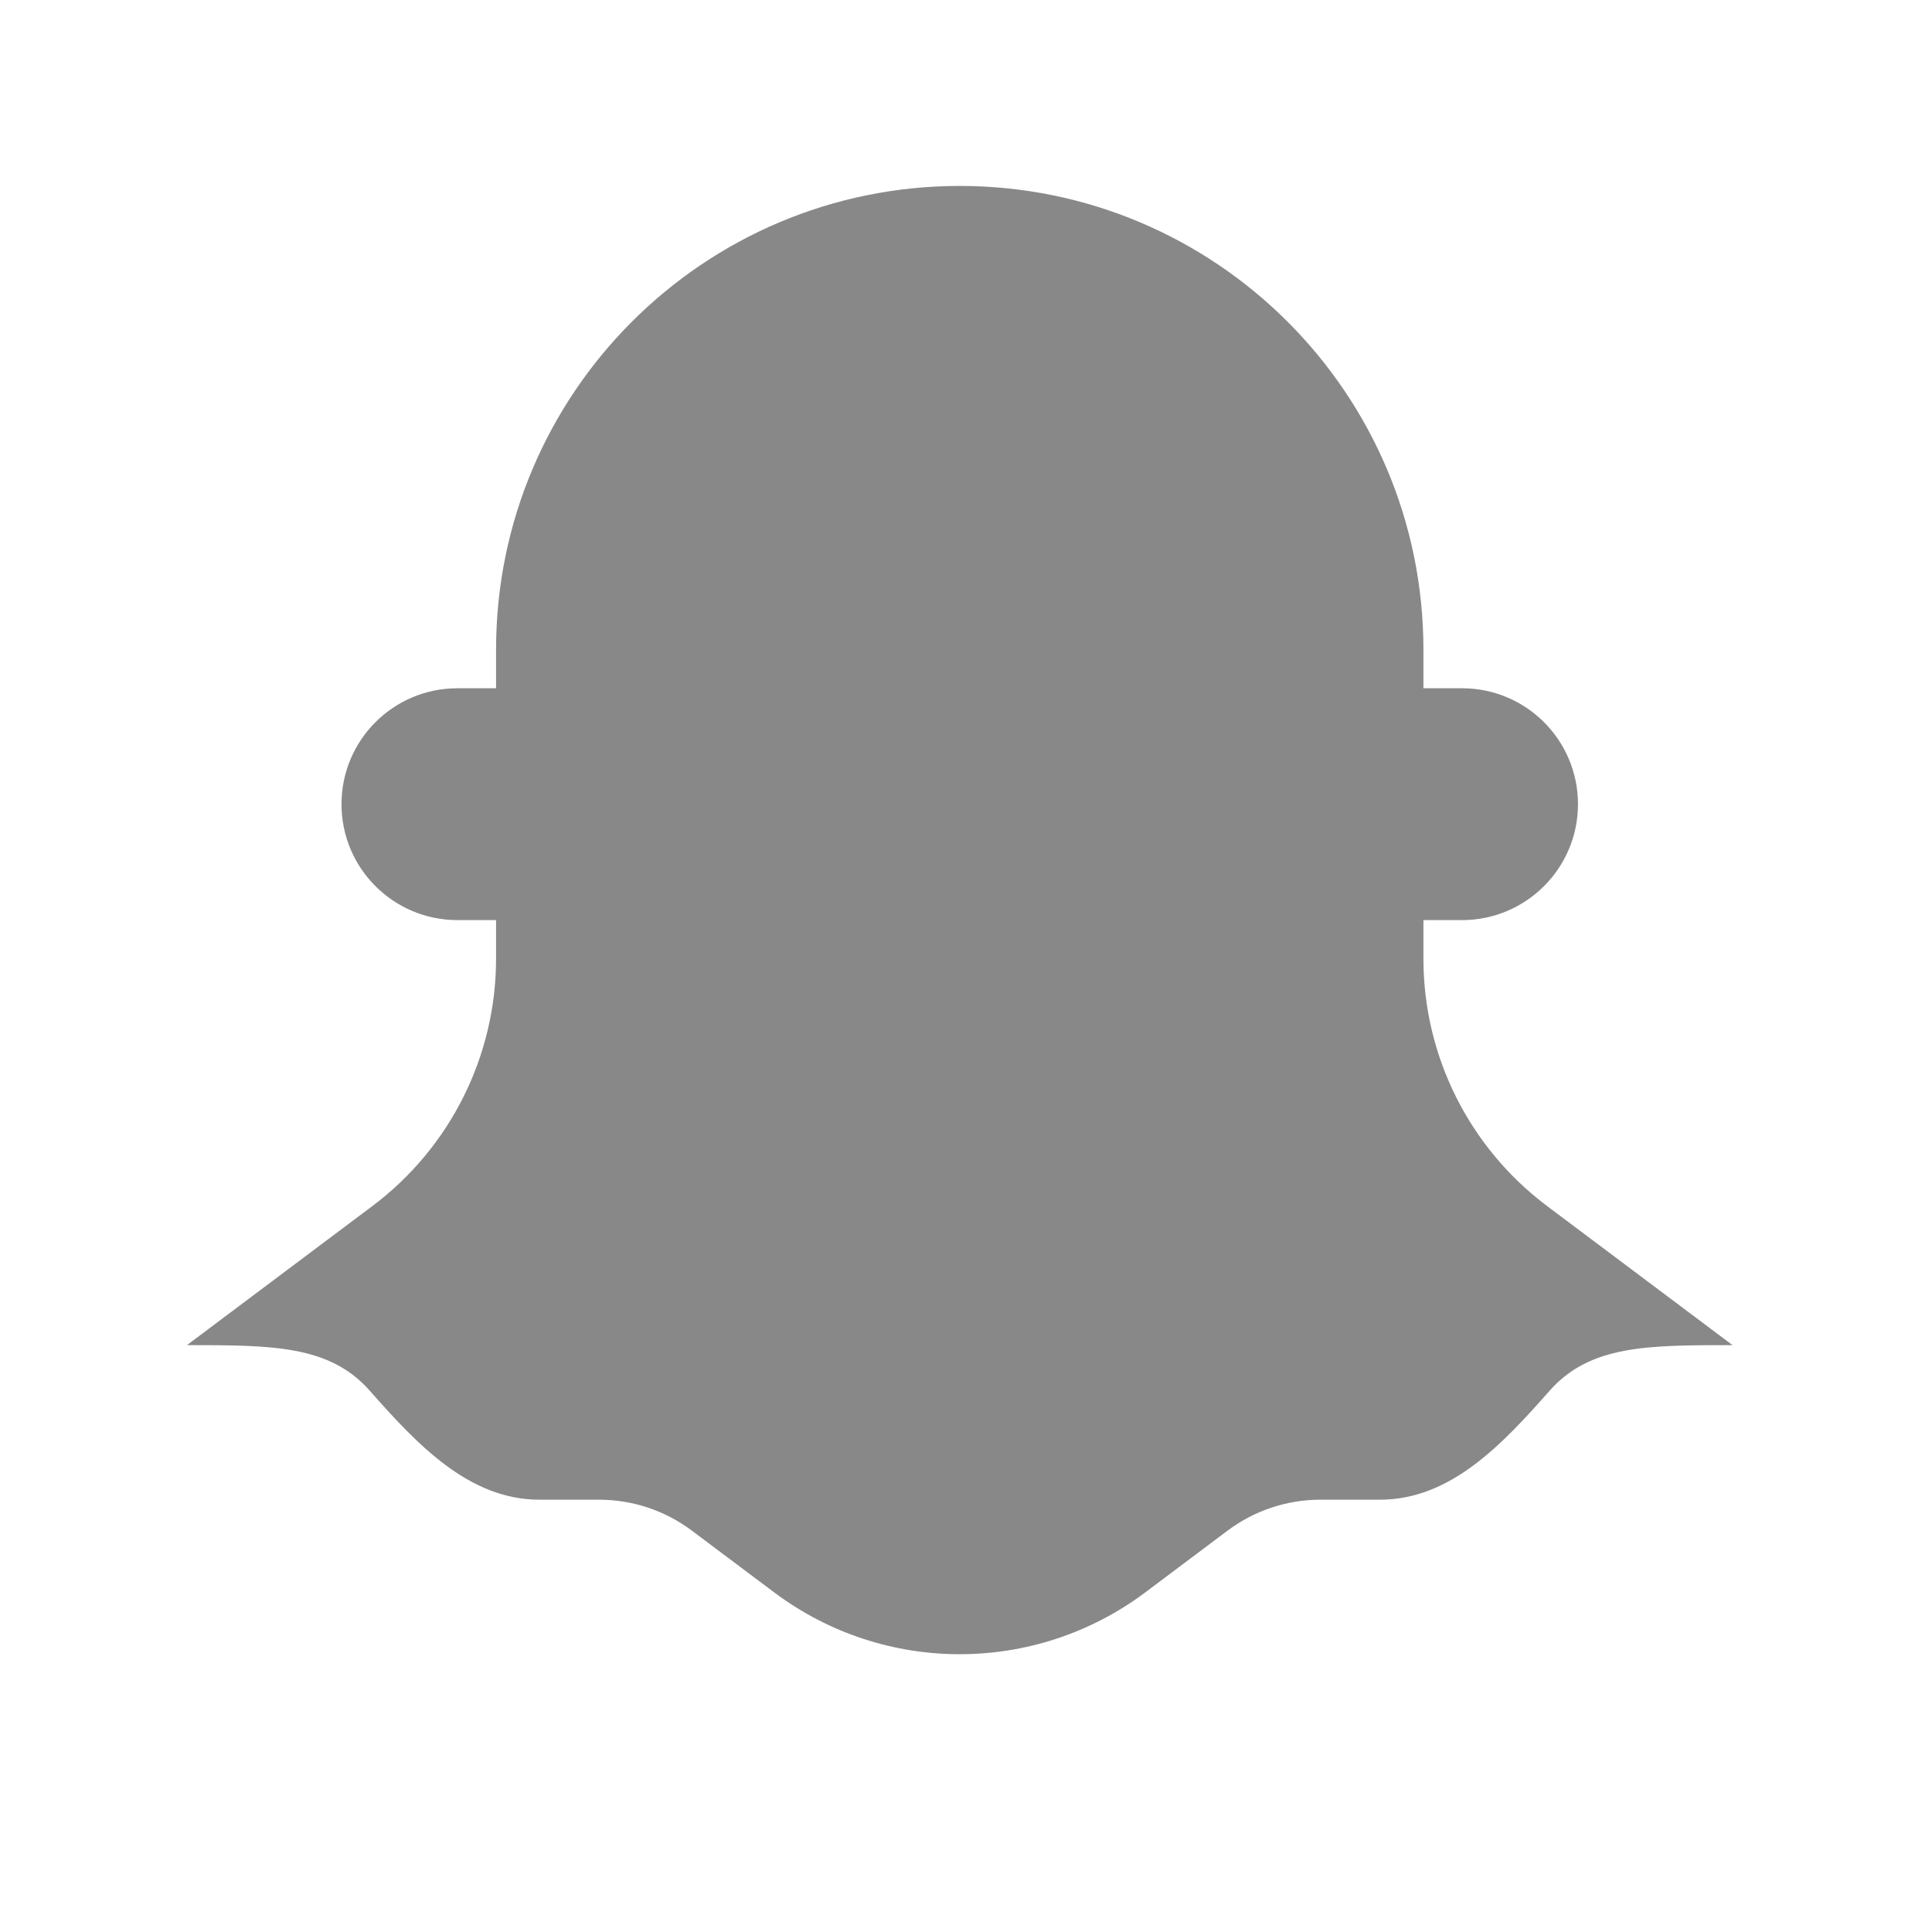 <svg width="25" height="25" viewBox="0 0 25 25" fill="none" xmlns="http://www.w3.org/2000/svg">
<path d="M22.419 17.406C21.317 17.406 20.575 17.406 20.054 17.994C19.446 18.682 18.775 19.406 17.857 19.406H17.085C16.653 19.406 16.232 19.546 15.885 19.806L14.819 20.606C13.396 21.672 11.441 21.672 10.019 20.606L8.952 19.806C8.606 19.546 8.185 19.406 7.752 19.406L6.98 19.406C6.063 19.406 5.391 18.682 4.783 17.994C4.263 17.406 3.521 17.406 2.419 17.406L4.819 15.606C5.826 14.85 6.419 13.665 6.419 12.406V11.906L5.919 11.906C5.09 11.906 4.419 11.234 4.419 10.406C4.419 9.577 5.09 8.906 5.919 8.906H6.419V8.406C6.419 5.092 9.105 2.406 12.419 2.406C15.732 2.406 18.419 5.092 18.419 8.406V8.906H18.919C19.747 8.906 20.419 9.577 20.419 10.406C20.419 11.234 19.747 11.906 18.919 11.906L18.419 11.906V12.406C18.419 13.665 19.012 14.85 20.019 15.606L22.419 17.406Z" fill="#888888"/>
</svg>

